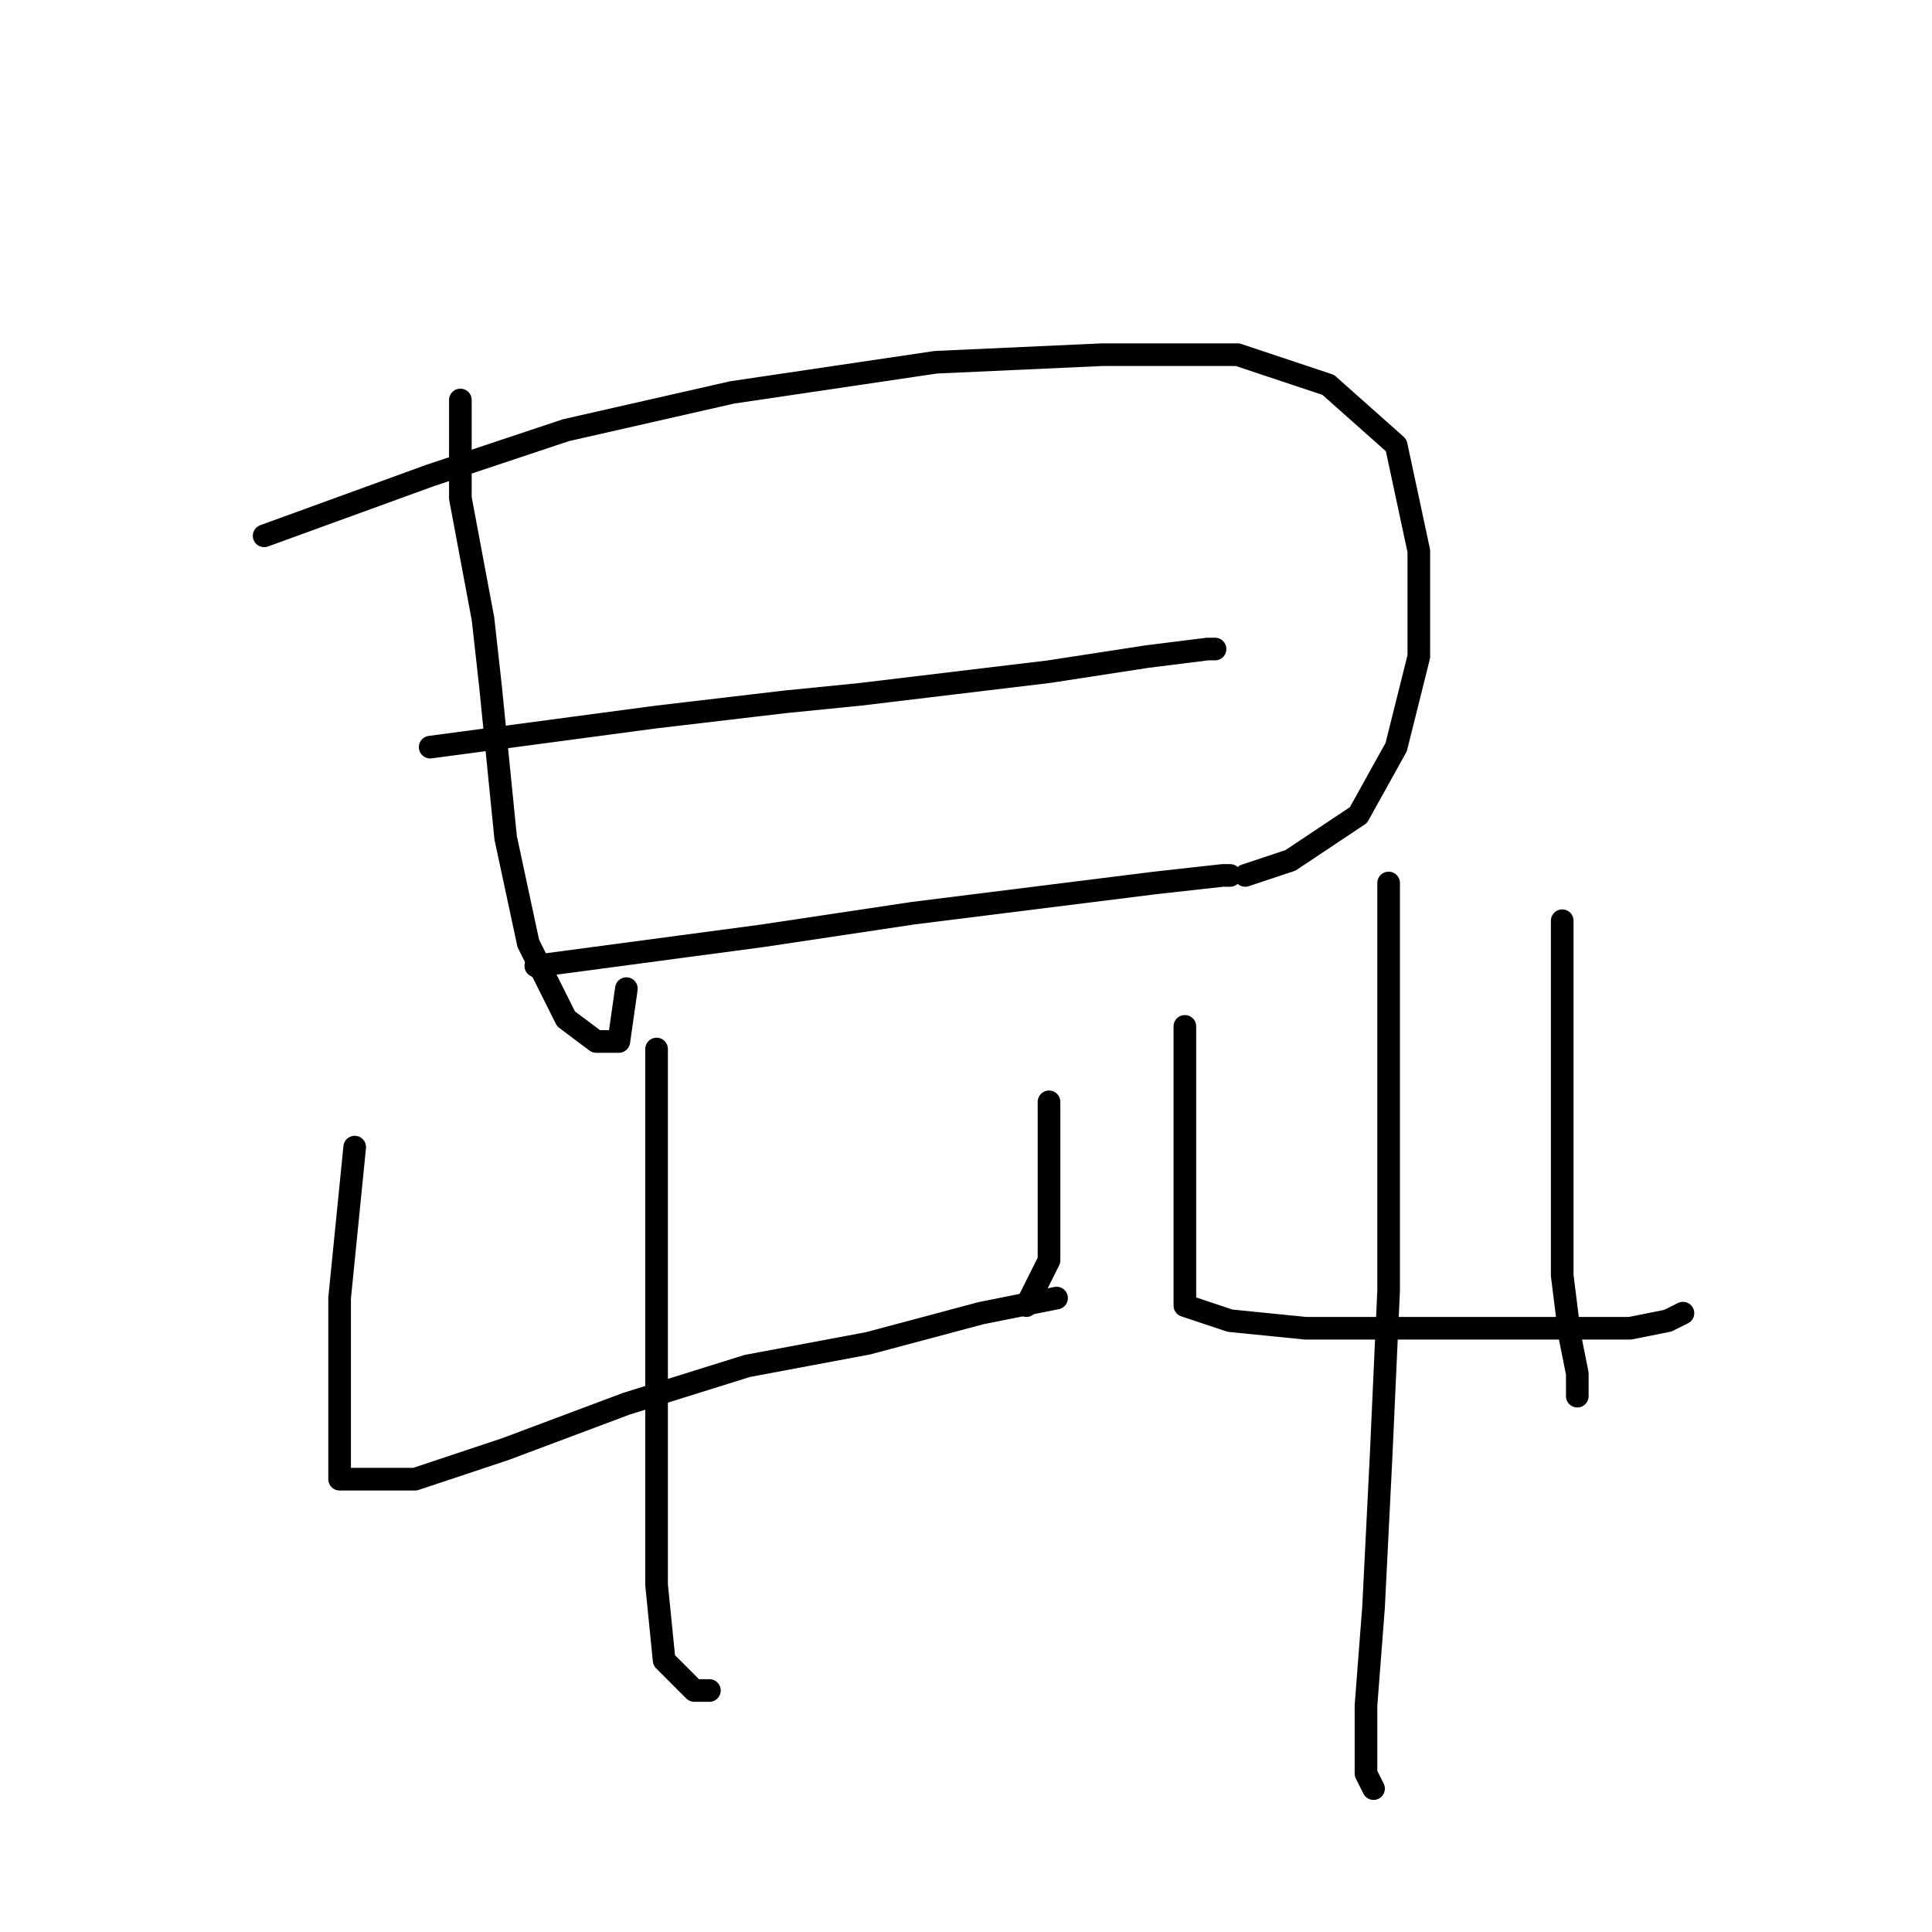 <?xml version="1.0" standalone="no"?>
    <svg width="256" height="256" xmlns="http://www.w3.org/2000/svg" version="1.1">
    <polyline stroke="black" stroke-width="3" stroke-linecap="round" fill="transparent" stroke-linejoin="round" points="61 53 61 57 61 61 61 66 64 82 65 91 67 111 70 125 75 135 79 138 82 138 83 131 83 131 " />
        <polyline stroke="black" stroke-width="3" stroke-linecap="round" fill="transparent" stroke-linejoin="round" points="35 71 46 67 57 63 75 57 97 52 124 48 146 47 164 47 176 51 185 59 188 73 188 87 185 99 180 108 171 114 165 116 165 116 " />
        <polyline stroke="black" stroke-width="3" stroke-linecap="round" fill="transparent" stroke-linejoin="round" points="57 99 72 97 87 95 104 93 114 92 139 89 152 87 160 86 161 86 161 86 " />
        <polyline stroke="black" stroke-width="3" stroke-linecap="round" fill="transparent" stroke-linejoin="round" points="71 128 86 126 101 124 121 121 137 119 153 117 162 116 163 116 163 116 " />
        <polyline stroke="black" stroke-width="3" stroke-linecap="round" fill="transparent" stroke-linejoin="round" points="47 152 46 162 45 172 45 185 45 192 45 193 45 196 48 196 55 196 67 192 83 186 99 181 115 178 130 174 140 172 140 172 " />
        <polyline stroke="black" stroke-width="3" stroke-linecap="round" fill="transparent" stroke-linejoin="round" points="139 146 139 148 139 150 139 158 139 167 136 173 136 173 " />
        <polyline stroke="black" stroke-width="3" stroke-linecap="round" fill="transparent" stroke-linejoin="round" points="87 139 87 156 87 173 87 194 87 210 88 220 92 224 94 224 94 224 " />
        <polyline stroke="black" stroke-width="3" stroke-linecap="round" fill="transparent" stroke-linejoin="round" points="157 136 157 145 157 154 157 164 157 170 157 173 163 175 173 176 186 176 197 176 208 176 216 176 221 175 223 174 223 174 " />
        <polyline stroke="black" stroke-width="3" stroke-linecap="round" fill="transparent" stroke-linejoin="round" points="207 122 207 133 207 144 207 158 207 169 208 177 209 182 209 184 209 185 209 185 " />
        <polyline stroke="black" stroke-width="3" stroke-linecap="round" fill="transparent" stroke-linejoin="round" points="184 117 184 133 184 149 184 171 183 193 182 213 181 226 181 235 182 237 182 237 " />
        </svg>